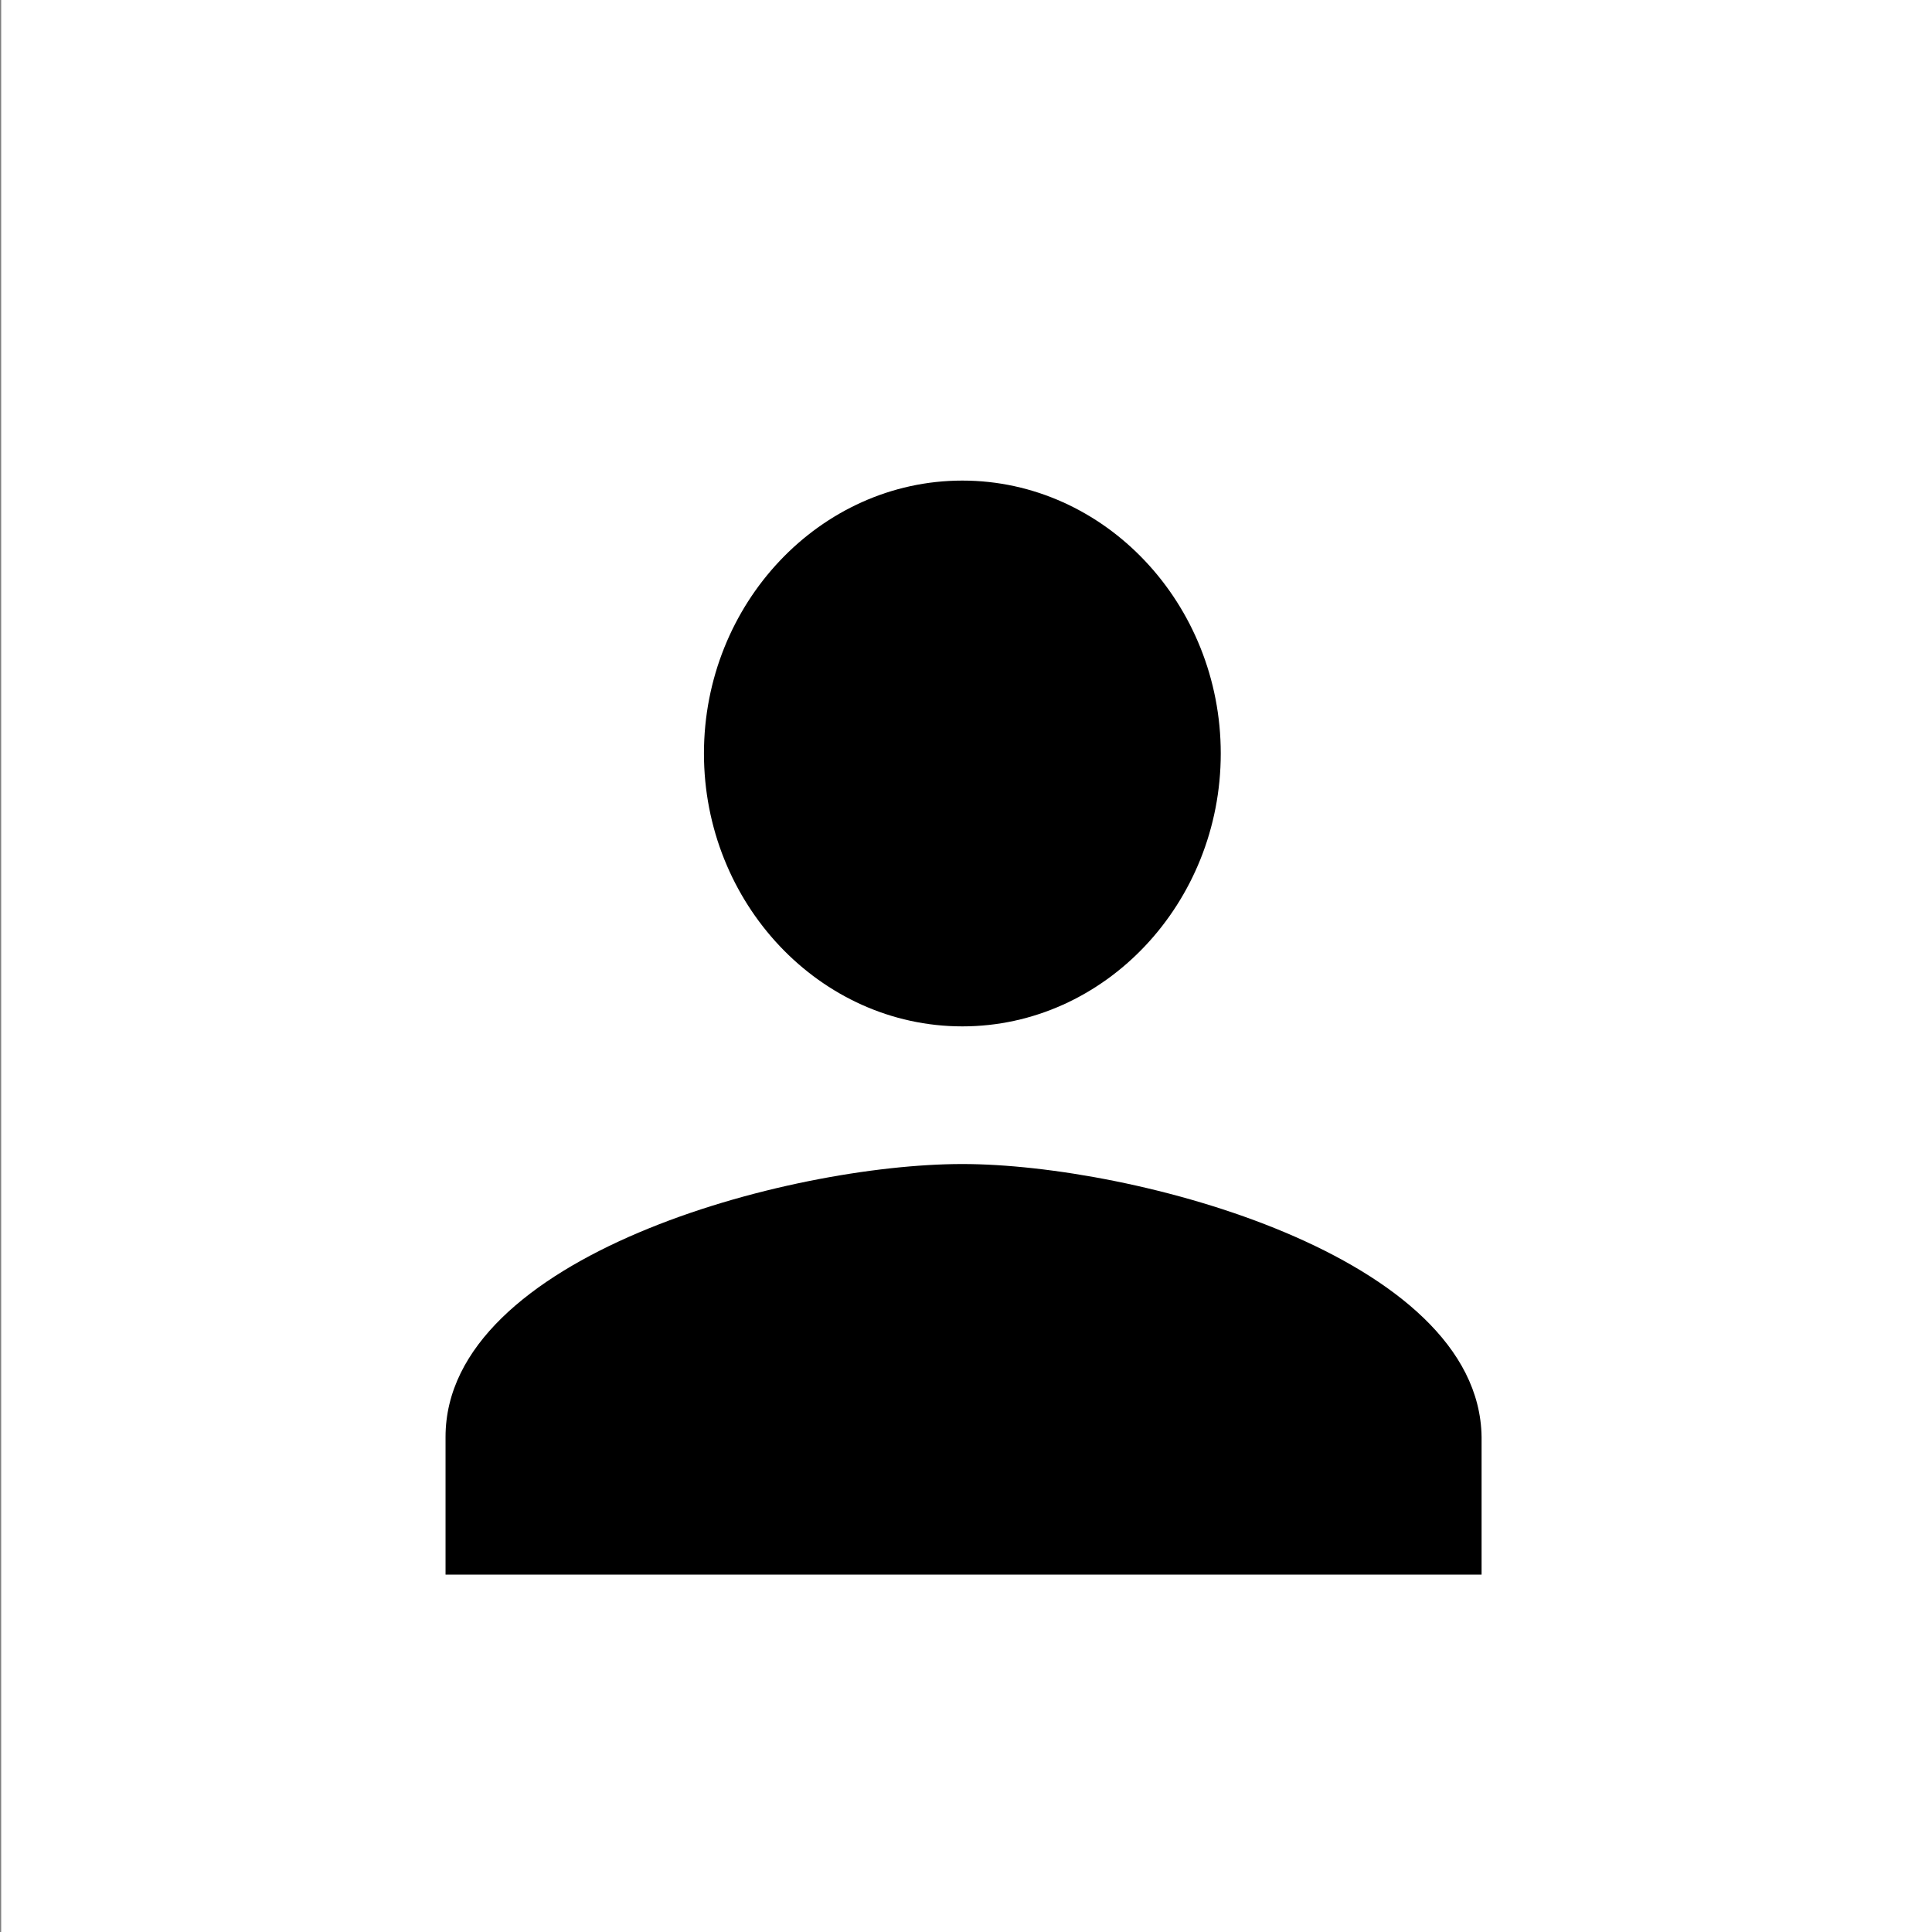 <?xml version="1.0" encoding="utf-8"?>
<!-- Generator: Adobe Illustrator 26.3.1, SVG Export Plug-In . SVG Version: 6.00 Build 0)  -->
<svg version="1.1" id="Laag_1" xmlns="http://www.w3.org/2000/svg" xmlns:xlink="http://www.w3.org/1999/xlink" x="0px" y="0px"
	 viewBox="0 0 80 80" style="enable-background:new 0 0 80 80;" xml:space="preserve">
<rect x="0" y="0" width="80" height="80" fill="#808080" stroke="none"/>
<style type="text/css">
	.st0{fill:#FFFFFF;}
</style>
<g id="Group_138" transform="translate(-880.351)">
	<rect id="Rectangle_54" x="880.4" class="st0" width="80" height="80"/>
	<path id="Icon_material-person" d="M920.2,42.5c5.9,0,10.7-5.1,10.7-11.3s-4.8-11.3-10.7-11.3s-10.7,5.1-10.7,11.3
		S914.3,42.5,920.2,42.5z M920.2,48.2c-7.2,0-21.4,3.8-21.4,11.3v5.7h42.9v-5.7C941.6,52,927.3,48.2,920.2,48.2z"/>
</g>
</svg>
